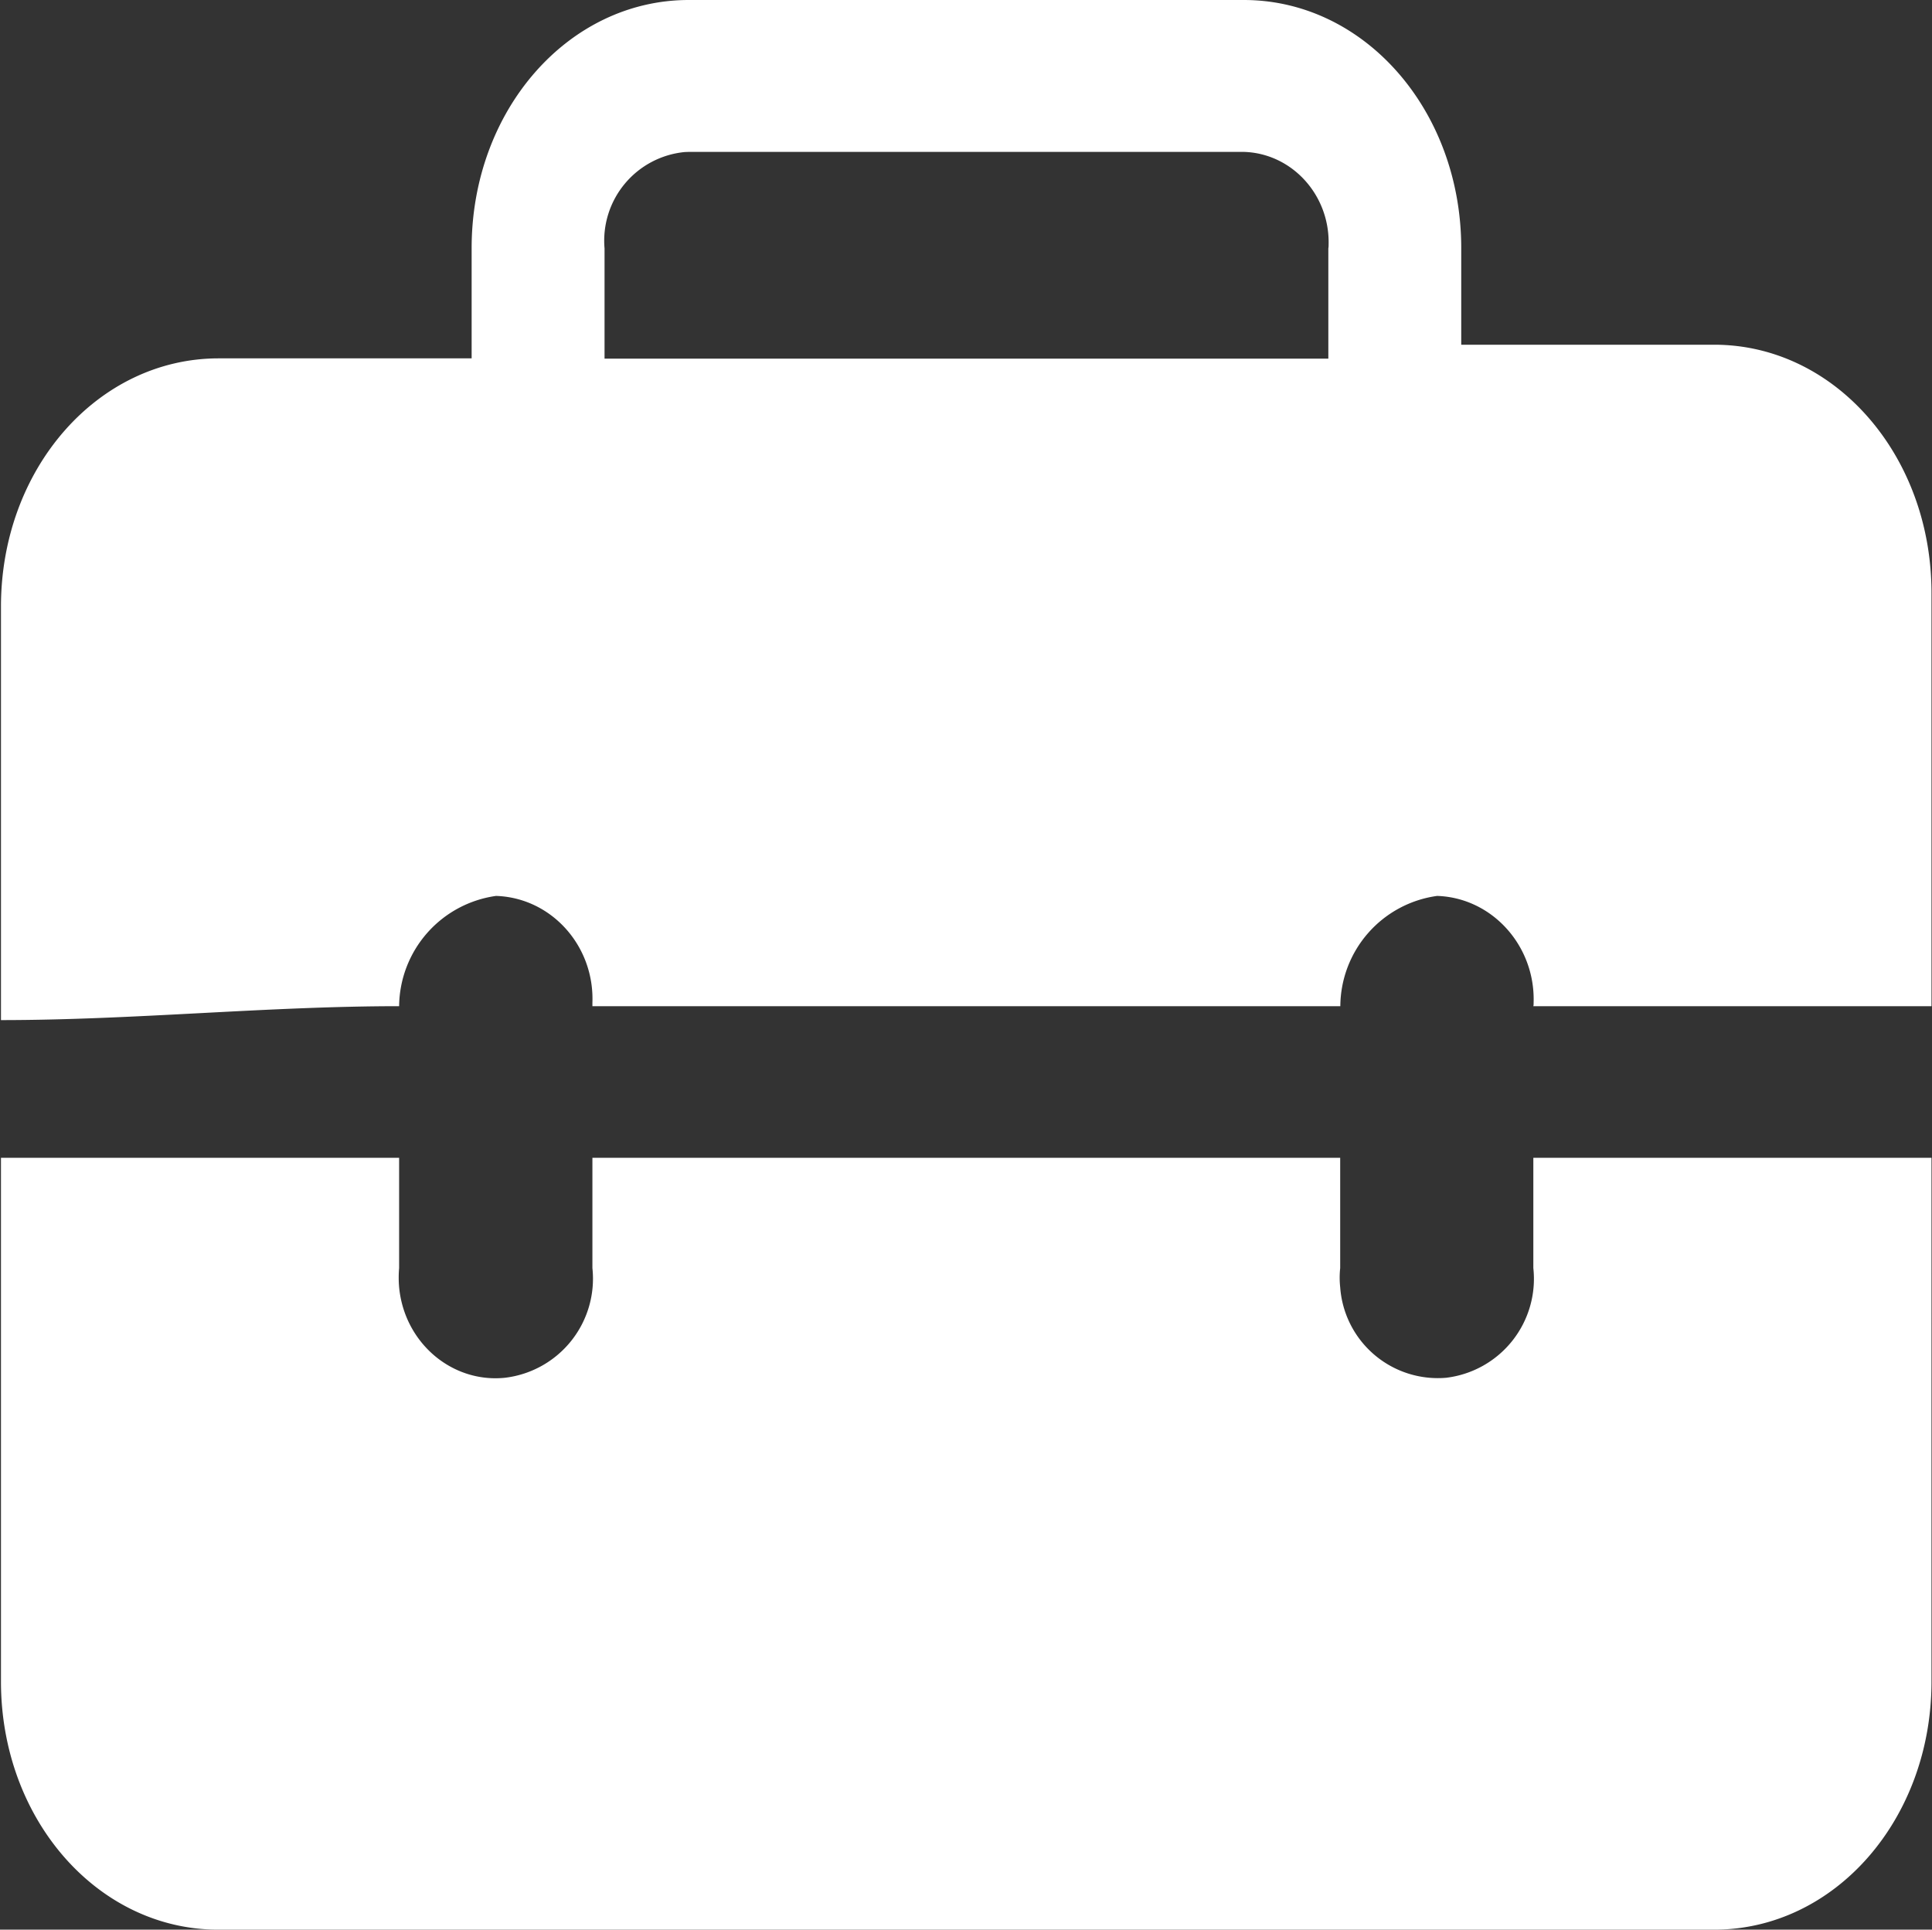 <?xml version="1.0" standalone="no"?><!DOCTYPE svg PUBLIC "-//W3C//DTD SVG 1.1//EN" "http://www.w3.org/Graphics/SVG/1.1/DTD/svg11.dtd"><svg t="1696384843561" class="icon" viewBox="0 0 1025 1024" version="1.1" xmlns="http://www.w3.org/2000/svg" p-id="1318" xmlns:xlink="http://www.w3.org/1999/xlink" width="200.195" height="200"><rect x="0" y="0" width="1025" height="1024" fill="#333333" stroke="none"/><path d="M813.495 614.4v58.514a52.882 52.882 0 0 1-46.299 58.222 51.931 51.931 0 0 1-56.174-48.055 47.25 47.25 0 0 1 0-10.167v-58.514H314.295v58.514a52.955 52.955 0 0 1-46.446 58.222c-28.16 2.853-53.321-18.651-56.101-48.055a58.953 58.953 0 0 1 0-10.167v-58.514H0.513v277.943c0 73.07 51.273 131.657 115.273 131.657h793.673c63.927 0 115.273-58.514 115.273-131.657V614.4h-211.237zM263.169 475.429c29.257 0.951 52.224 26.405 51.127 56.686V533.943h396.8a59.465 59.465 0 0 1 51.346-58.514c29.111 0.951 52.151 26.405 51.2 56.686 0 0.658 0 1.243-0.146 1.829h211.237V314.661c0-73.143-51.346-131.73-115.273-131.73H775.242V131.657c0-73.07-51.346-131.657-115.346-131.657H365.422c-63.927 0-115.2 58.514-115.2 131.657v58.514H115.786c-64 0.146-115.273 58.587-115.273 131.73v219.429c70.437 0 140.873-7.387 211.237-7.387a59.685 59.685 0 0 1 51.419-58.514z m100.206-394.752l2.048-0.073h294.473c25.381 0.731 45.568 22.674 44.983 49.079 0 0.731 0 1.39-0.146 2.121v58.514h-384v-58.514a47.25 47.25 0 0 1 42.642-51.127z" p-id="1319" fill="#ffffff"></path></svg>